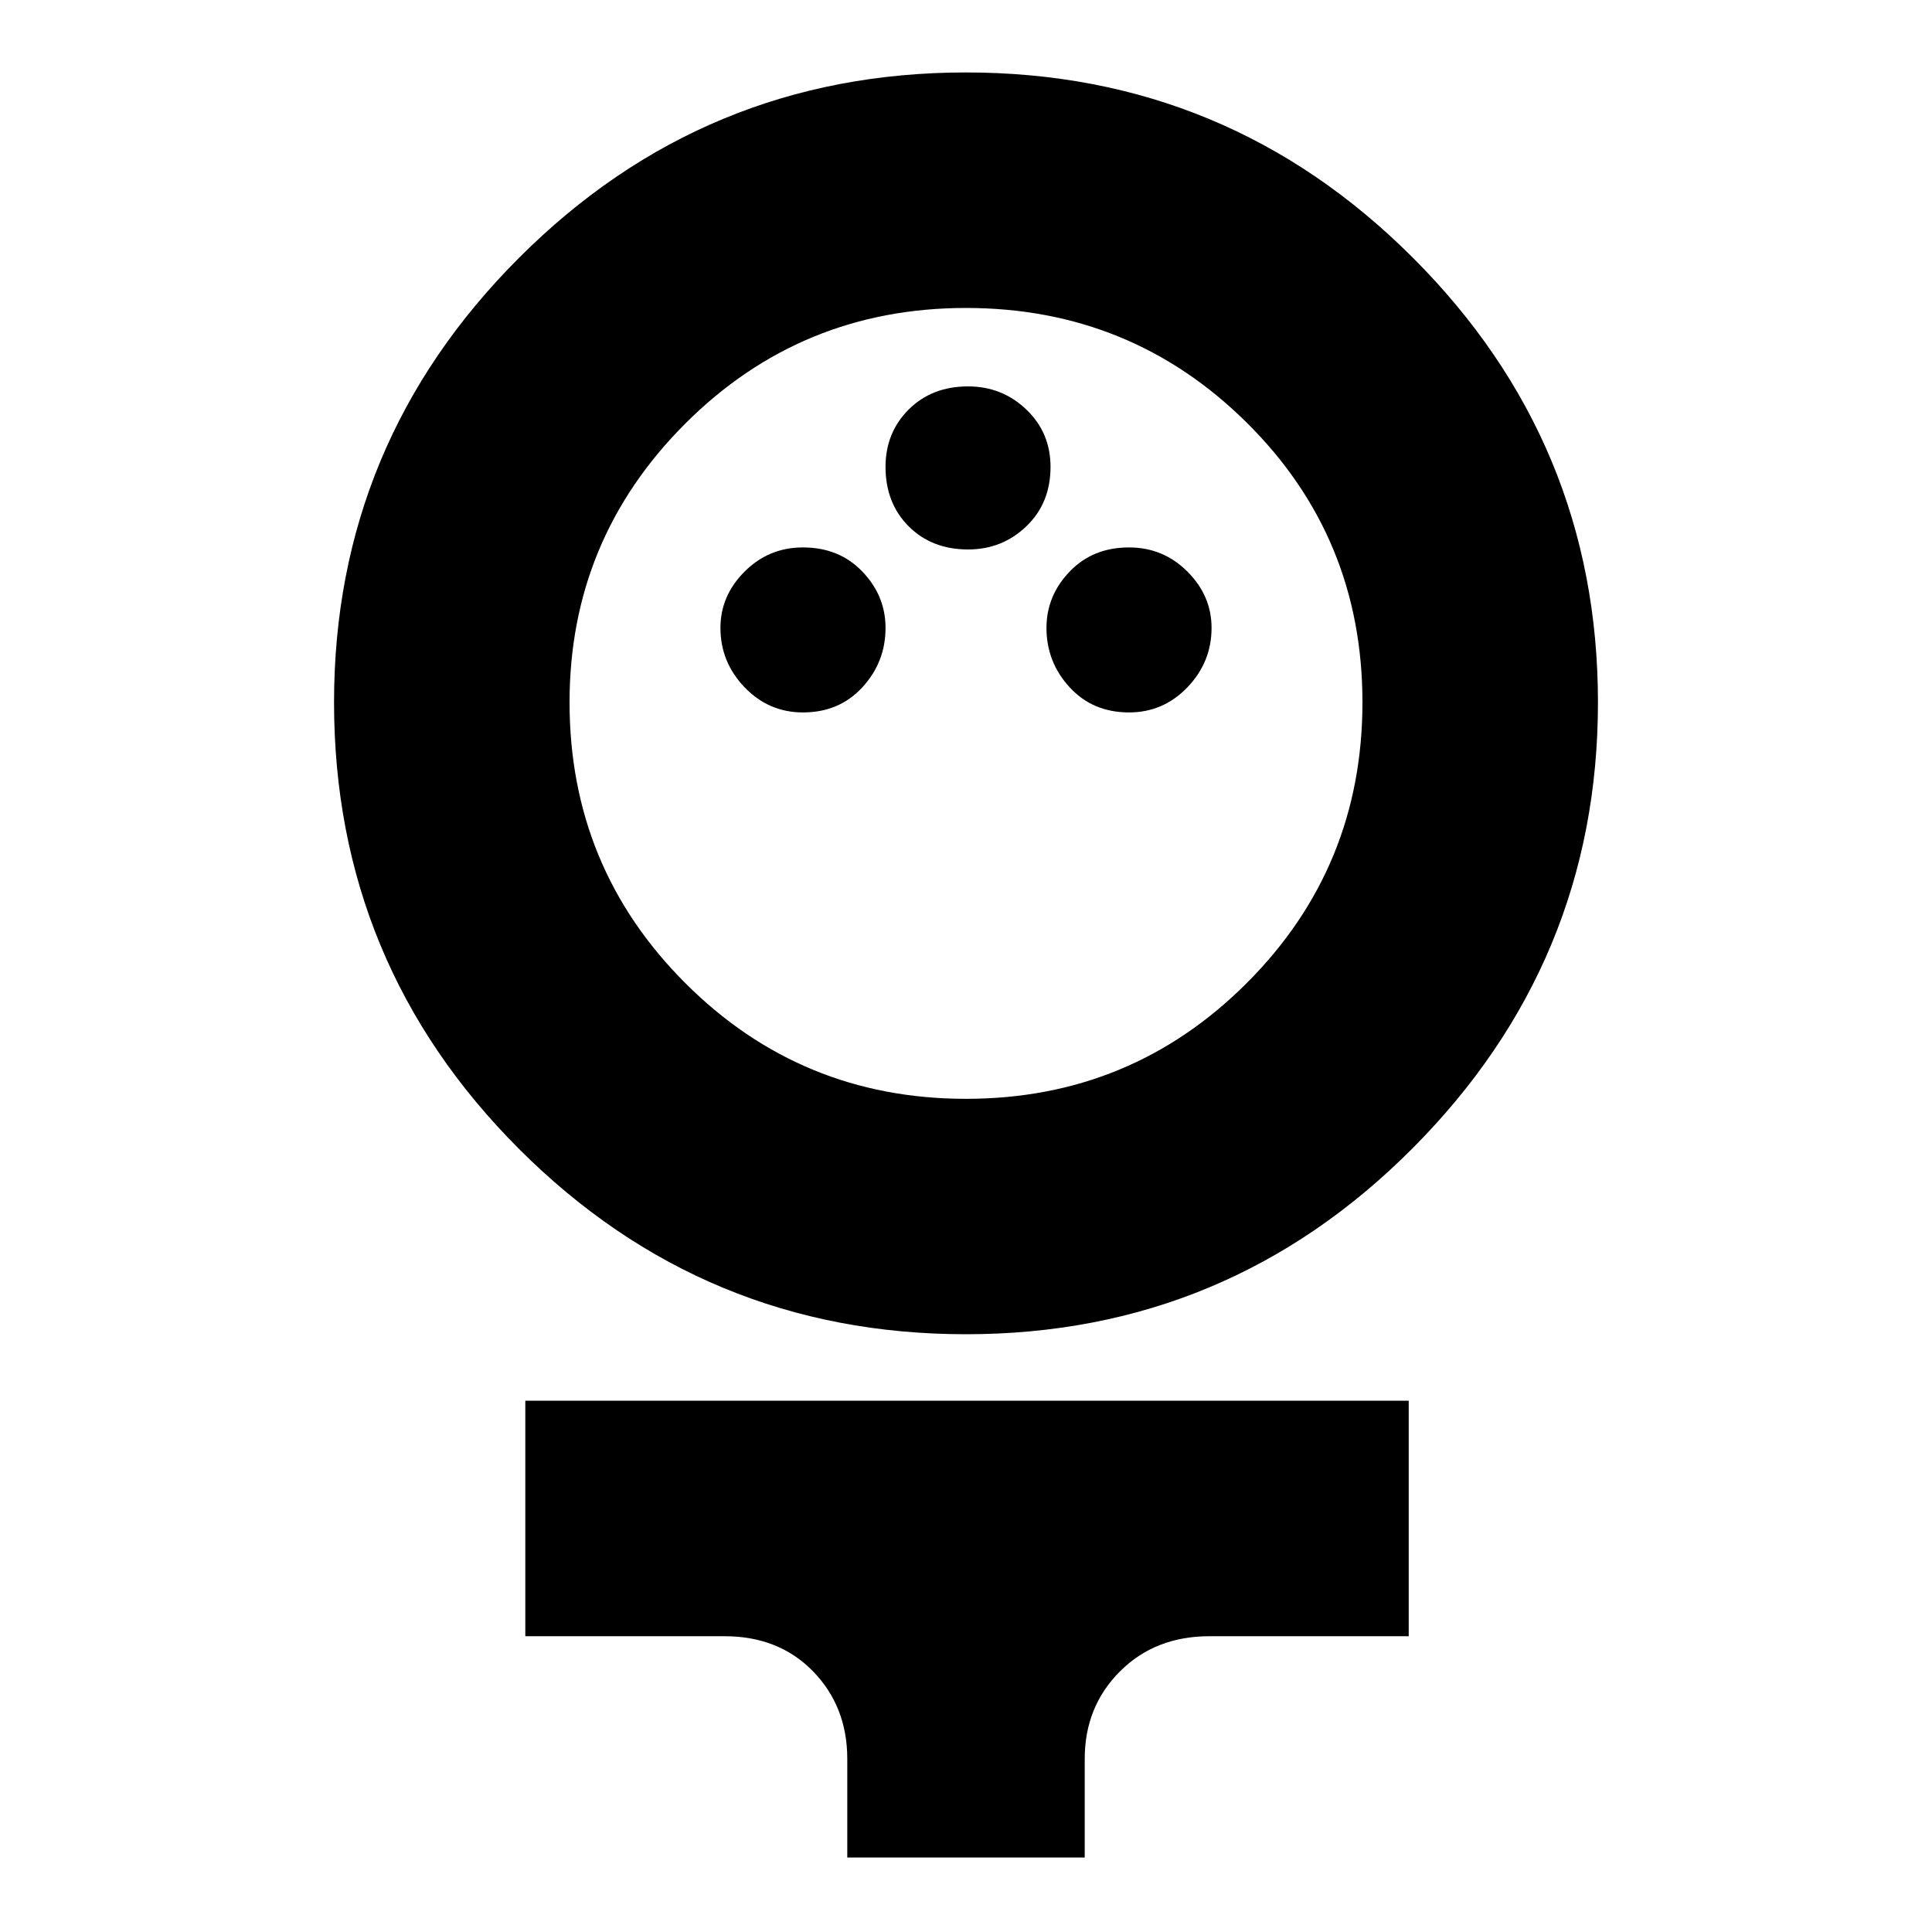 <svg xmlns="http://www.w3.org/2000/svg" height="20" width="20"><path d="M10 13.812q-2.708 0-4.625-1.916-1.917-1.917-1.917-4.625 0-2.688 1.917-4.604Q7.292.75 10 .75t4.625 1.917q1.917 1.916 1.917 4.604 0 2.687-1.917 4.614T10 13.812Zm0-2.437q1.708 0 2.906-1.198 1.198-1.198 1.198-2.906 0-1.709-1.198-2.896Q11.708 3.188 10 3.188q-1.708 0-2.906 1.197-1.198 1.198-1.198 2.886 0 1.708 1.198 2.906Q8.292 11.375 10 11.375Zm-1.688-4q.376 0 .615-.26.24-.261.24-.615 0-.333-.24-.583-.239-.25-.615-.25-.354 0-.604.25t-.25.583q0 .354.25.615.25.26.604.26Zm3.376 0q.354 0 .604-.26.25-.261.25-.615 0-.333-.25-.583-.25-.25-.604-.25-.376 0-.615.25-.24.25-.24.583 0 .354.24.615.239.26.615.26Zm-1.667-1.687q.354 0 .604-.24t.25-.615q0-.354-.25-.593-.25-.24-.604-.24-.375 0-.615.24-.239.239-.239.593 0 .375.239.615.24.24.615.24Zm-1.25 13.541v-1.021q0-.541-.354-.906-.355-.364-.917-.364H5.438V14.5h9.145v2.438h-2.062q-.563 0-.927.364-.365.365-.365.906v1.021ZM10 7.271Z"/></svg>